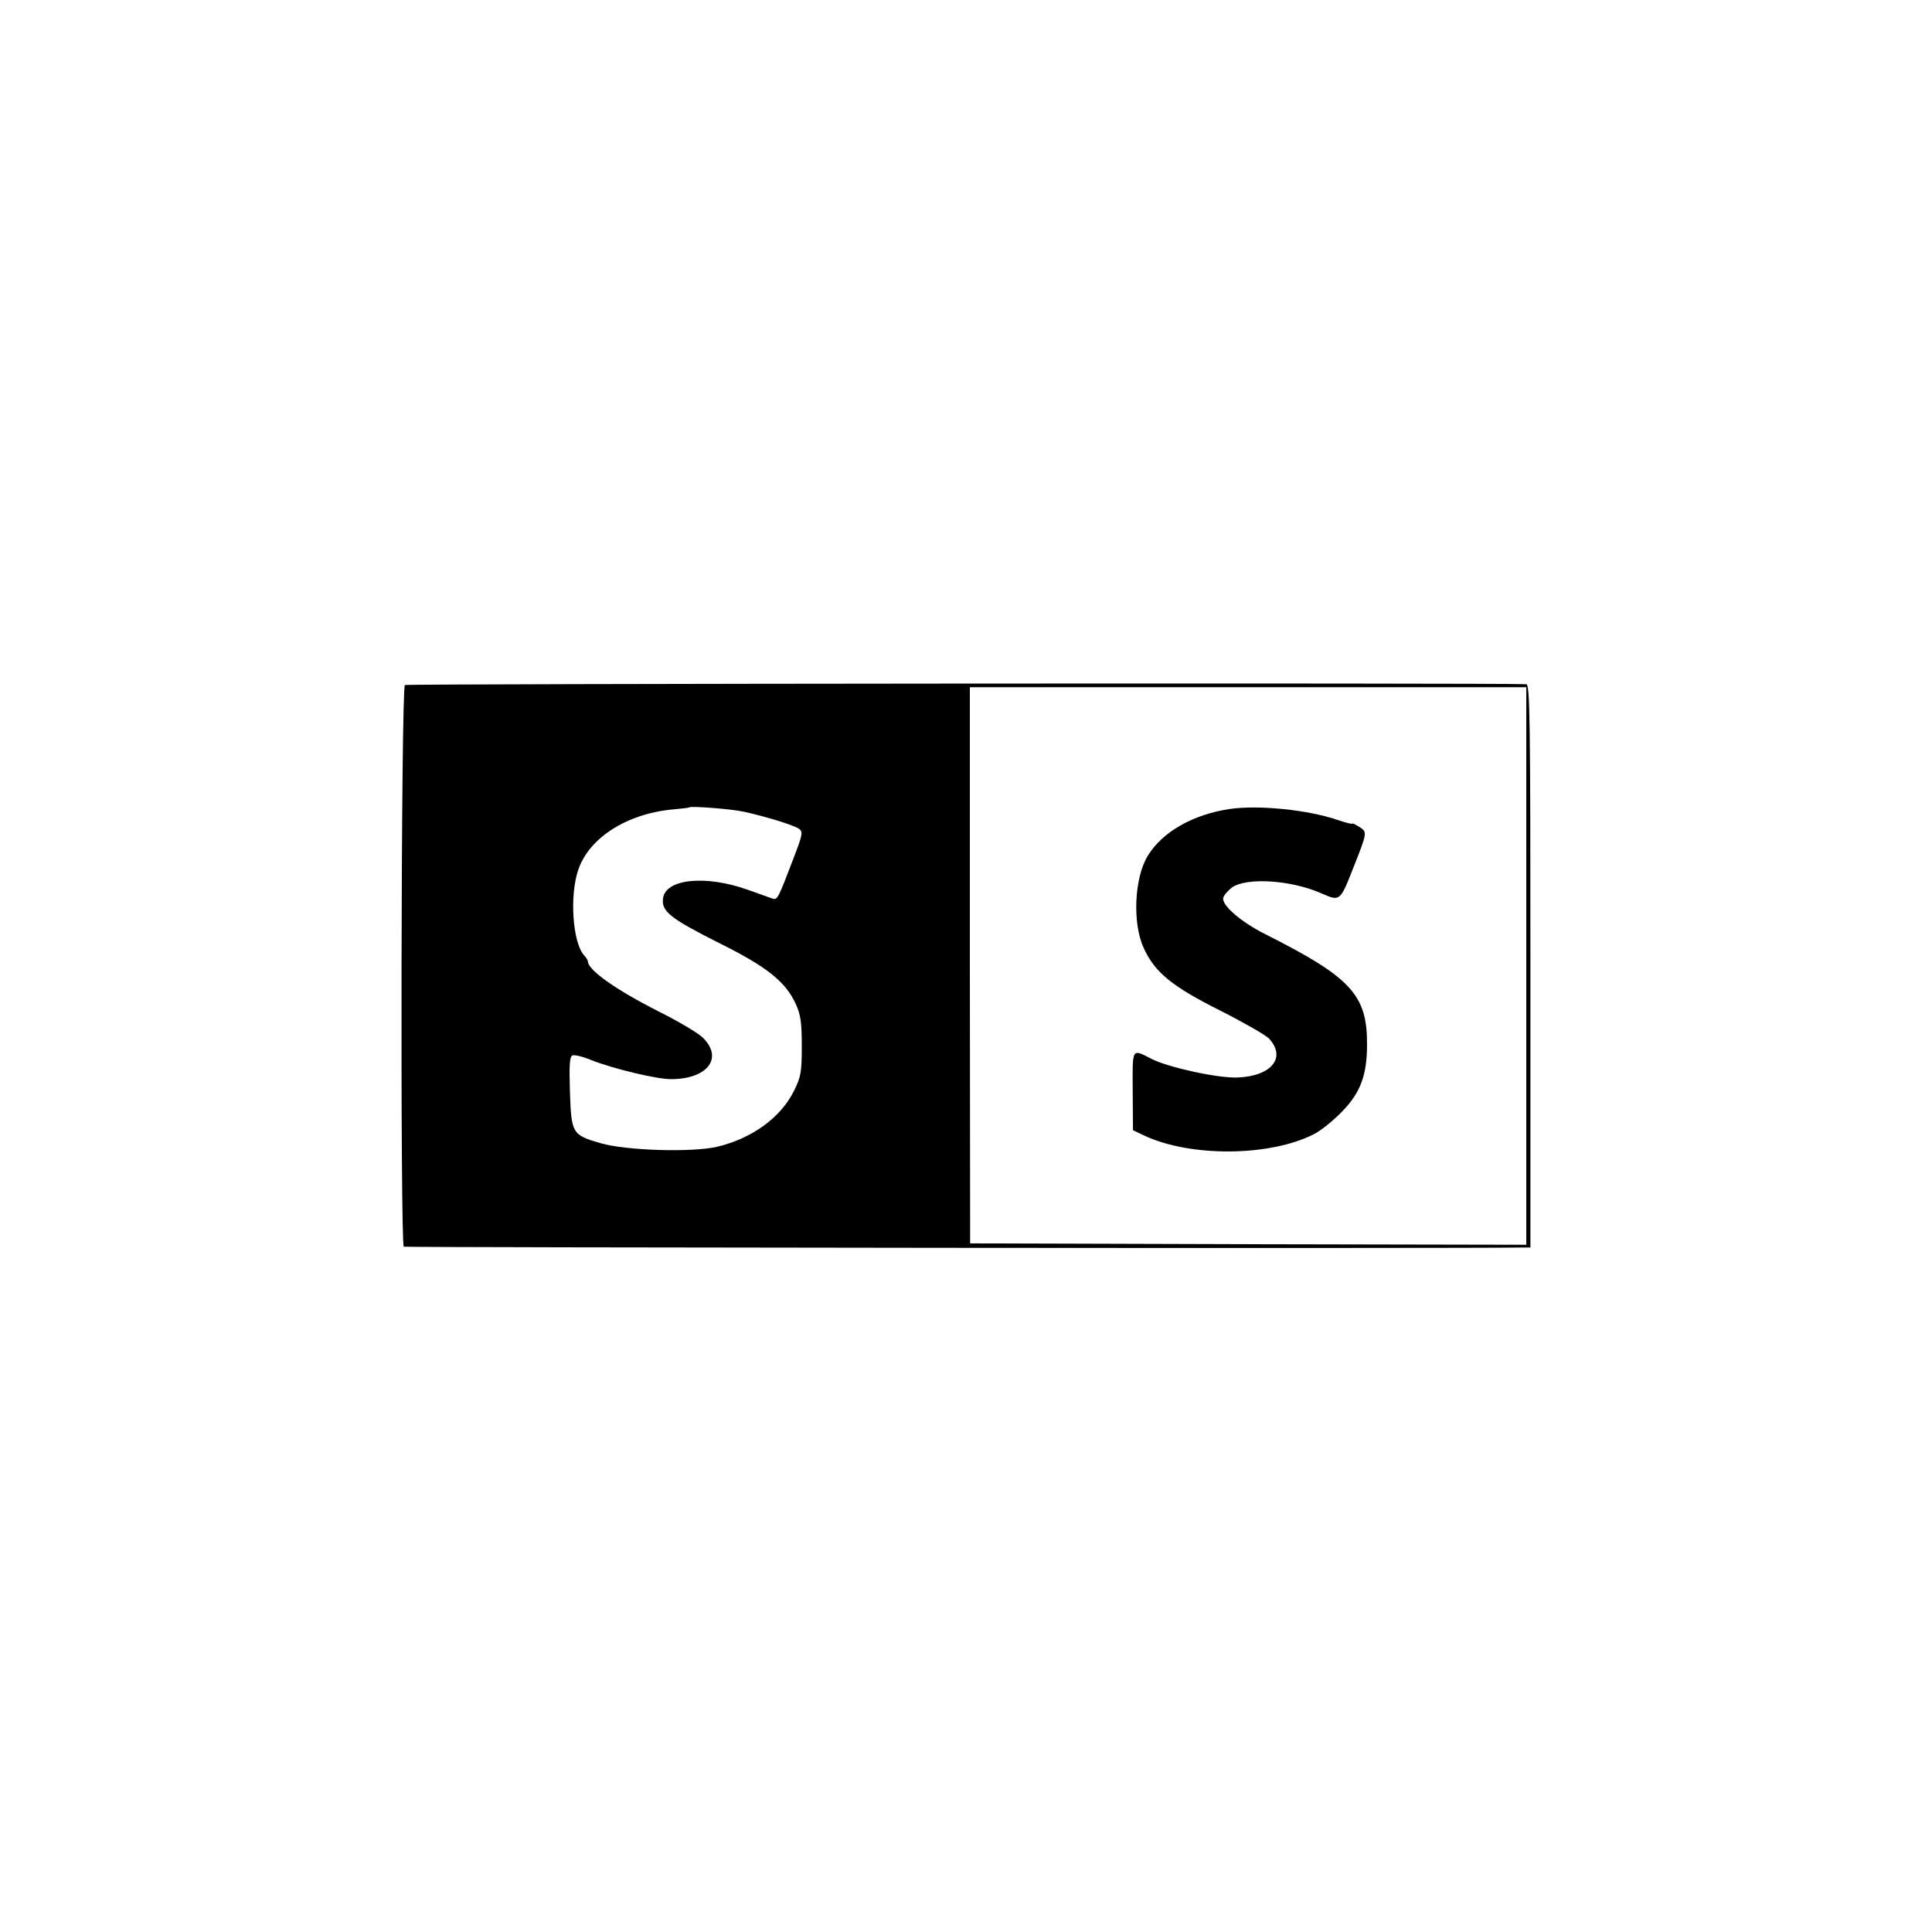 <?xml version="1.0" standalone="no"?>
<!DOCTYPE svg PUBLIC "-//W3C//DTD SVG 20010904//EN"
 "http://www.w3.org/TR/2001/REC-SVG-20010904/DTD/svg10.dtd">
<svg version="1.0" xmlns="http://www.w3.org/2000/svg"
 width="700pt" height="700pt" viewBox="0 0 700 700"
 preserveAspectRatio="xMidYMid meet">
<g transform="translate(0,700) scale(0.1,-0.1)"
fill="#000000" stroke="none">
<path d="M1467 4518 c-14 -8 -17 -2027 -4 -2035 6 -3 3848 -7 4052 -3 l30 0 0
1020 c0 900 -2 1020 -15 1021 -105 5 -4055 2 -4063 -3z m4063 -1018 l0 -1010
-1007 2 -1008 3 -1 1008 0 1007 1008 0 1008 0 0 -1010z m-2835 559 c82 -18
182 -49 200 -62 15 -11 13 -21 -20 -107 -55 -144 -58 -151 -75 -146 -8 3 -49
17 -90 32 -154 55 -301 40 -308 -33 -5 -46 29 -72 206 -161 171 -85 238 -139
275 -219 18 -40 22 -66 22 -153 0 -95 -3 -111 -28 -162 -48 -97 -152 -173
-279 -203 -91 -21 -329 -14 -422 13 -103 30 -106 35 -111 186 -3 98 -1 128 9
132 7 3 37 -4 66 -16 80 -32 239 -70 291 -70 130 0 190 74 118 148 -17 18 -90
61 -162 97 -154 78 -257 150 -257 182 0 3 -6 14 -14 22 -41 46 -53 215 -21
309 39 116 175 203 340 219 33 3 61 6 63 8 6 5 153 -6 197 -16z"/>
<path d="M4456 4069 c-134 -20 -244 -83 -297 -169 -49 -79 -57 -245 -15 -335
40 -88 102 -139 278 -227 85 -43 163 -88 175 -100 65 -69 11 -137 -113 -142
-70 -3 -249 36 -311 67 -73 37 -70 44 -69 -115 l1 -143 40 -19 c167 -79 457
-77 616 5 24 12 69 48 100 80 68 69 92 133 92 244 1 181 -58 244 -372 402 -85
43 -154 103 -149 129 1 9 16 26 31 38 52 38 215 28 325 -21 67 -29 67 -30 115
92 52 131 51 130 22 149 -14 9 -25 14 -25 12 0 -3 -24 3 -53 13 -108 37 -286
55 -391 40z"/>
</g>
</svg>
